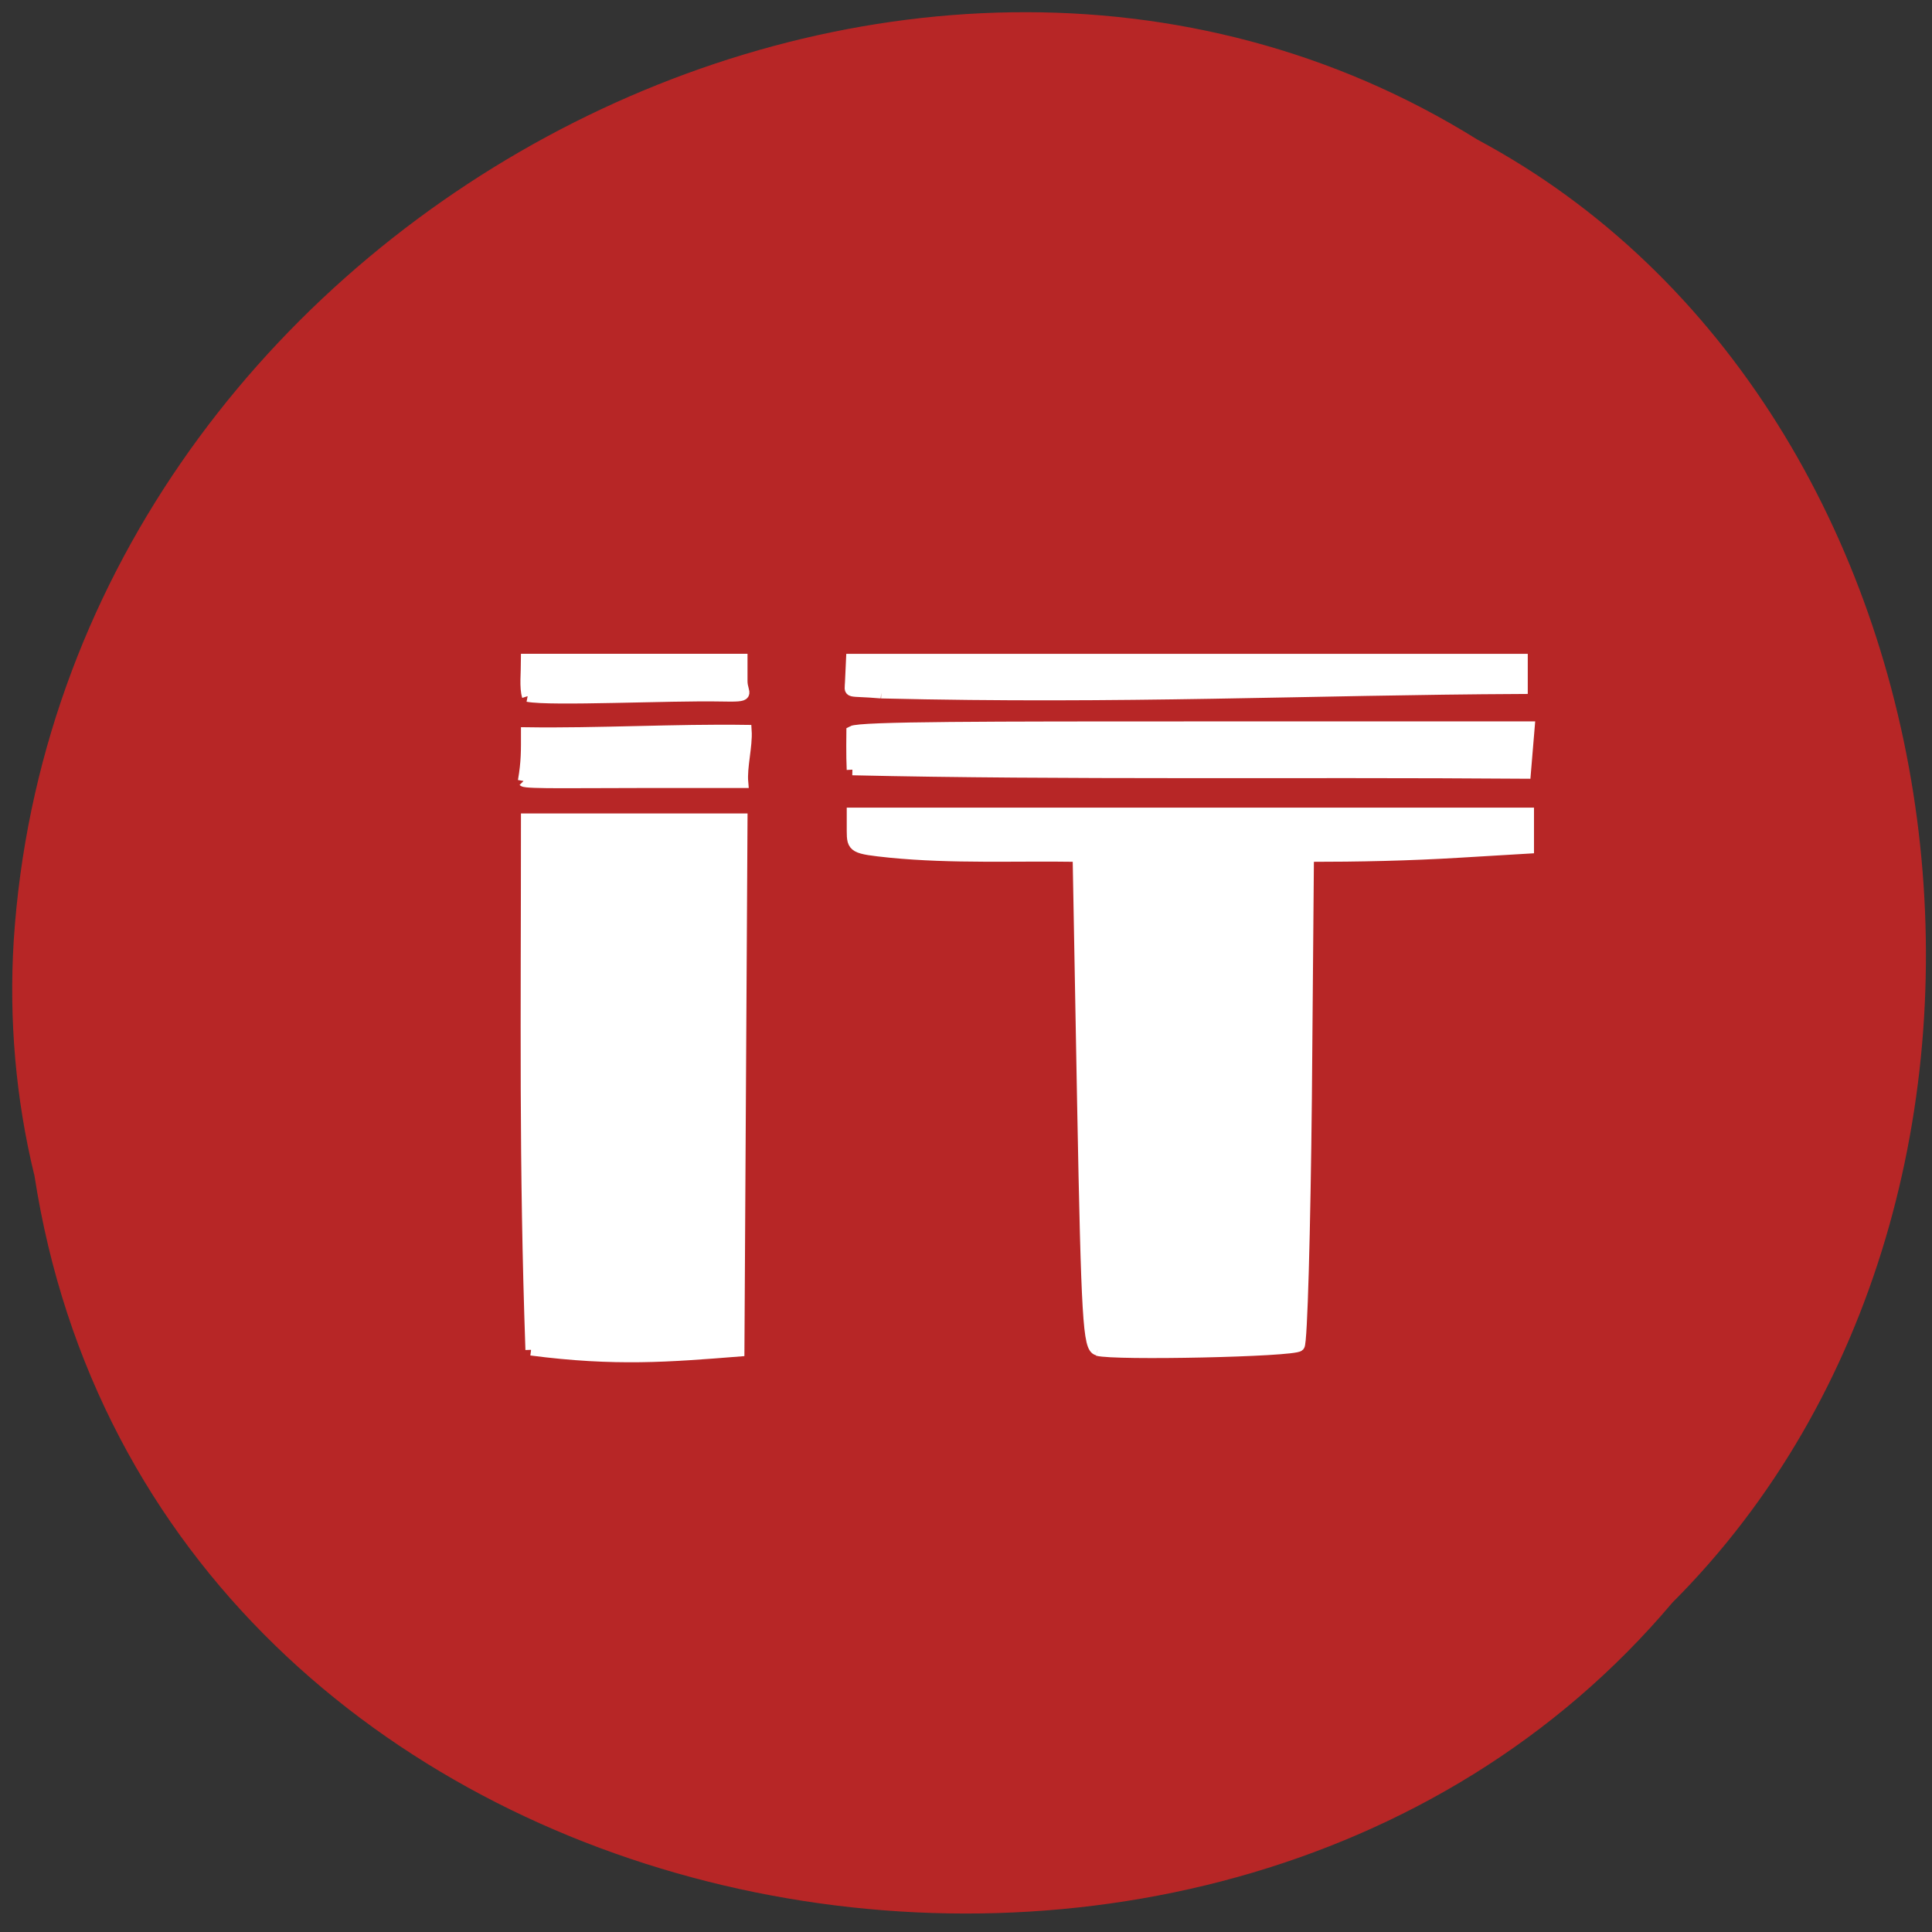 <svg xmlns="http://www.w3.org/2000/svg" viewBox="0 0 22 22"><rect x="0" y="0" width="22" height="22" fill="#333333" stroke="none"/><path d="m 0.391 13.379 c 1.352 8.797 13.355 11.152 18.652 4.871 c 4.664 -4.664 3.504 -13.598 -2.219 -16.66 c -6.57 -4.098 -16.14 0.969 -16.668 9.125 c -0.055 0.891 0.023 1.797 0.234 2.664" fill="#b72626"/><g fill="#fff" stroke="#fff" stroke-width="1.498" transform="scale(0.086)"><path d="m 70.32 178.73 c -0.864 -24.773 -0.591 -43.636 -0.591 -70.27 c 9.5 0 19 0 28.5 0 c -0.136 23.5 -0.273 46.955 -0.409 70.41 c -9.182 0.727 -16.364 1.318 -27.5 -0.136"/><path d="m 145.32 178.73 c -1.182 -0.318 -1.409 -3.864 -1.955 -32.864 l -0.591 -32.5 c -8.273 -0.136 -16.636 0.273 -24.909 -0.545 c -4.818 -0.5 -5 -0.591 -5 -2.818 v -2.318 h 89.5 v 4.591 l -9.136 0.545 c -6.682 0.409 -13.364 0.545 -20 0.545 l -0.273 32.05 c -0.182 17.636 -0.591 32.409 -0.955 32.773 c -0.727 0.727 -24.455 1.227 -26.682 0.591"/><path d="m 112.86 101.91 c -0.091 -1.727 -0.045 -5.05 -0.045 -5.05 c 1.045 -0.591 18.18 -0.591 46.41 -0.591 h 43.23 c -0.182 2.045 -0.318 4.045 -0.5 6.091 c -30.23 -0.227 -61.23 0.182 -89.09 -0.455"/><path d="m 116.68 91.73 c -4.682 -0.409 -4.091 0.182 -4.045 -1.455 l 0.136 -2.955 h 88.77 c 0 1.273 0 2.545 0 3.818 c -28.23 0.136 -52.955 1.364 -84.86 0.591"/><path d="m 69.864 92.18 c -0.364 -1.136 -0.136 -3.045 -0.136 -4.864 c 9.5 0 19 0 28.5 0 v 2.864 c 0 1.818 1.5 2.045 -2.818 1.955 c -6.682 -0.136 -22.5 0.636 -25.545 0.045"/><path d="m 69.32 103.41 c 0.455 -2.591 0.409 -4.136 0.409 -6.364 c 9.364 0.136 19.682 -0.455 29.05 -0.318 c 0.136 2.045 -0.636 4.818 -0.455 6.864 h -13.727 c -7.591 0 -14.955 0.136 -15.273 -0.182"/></g></svg>